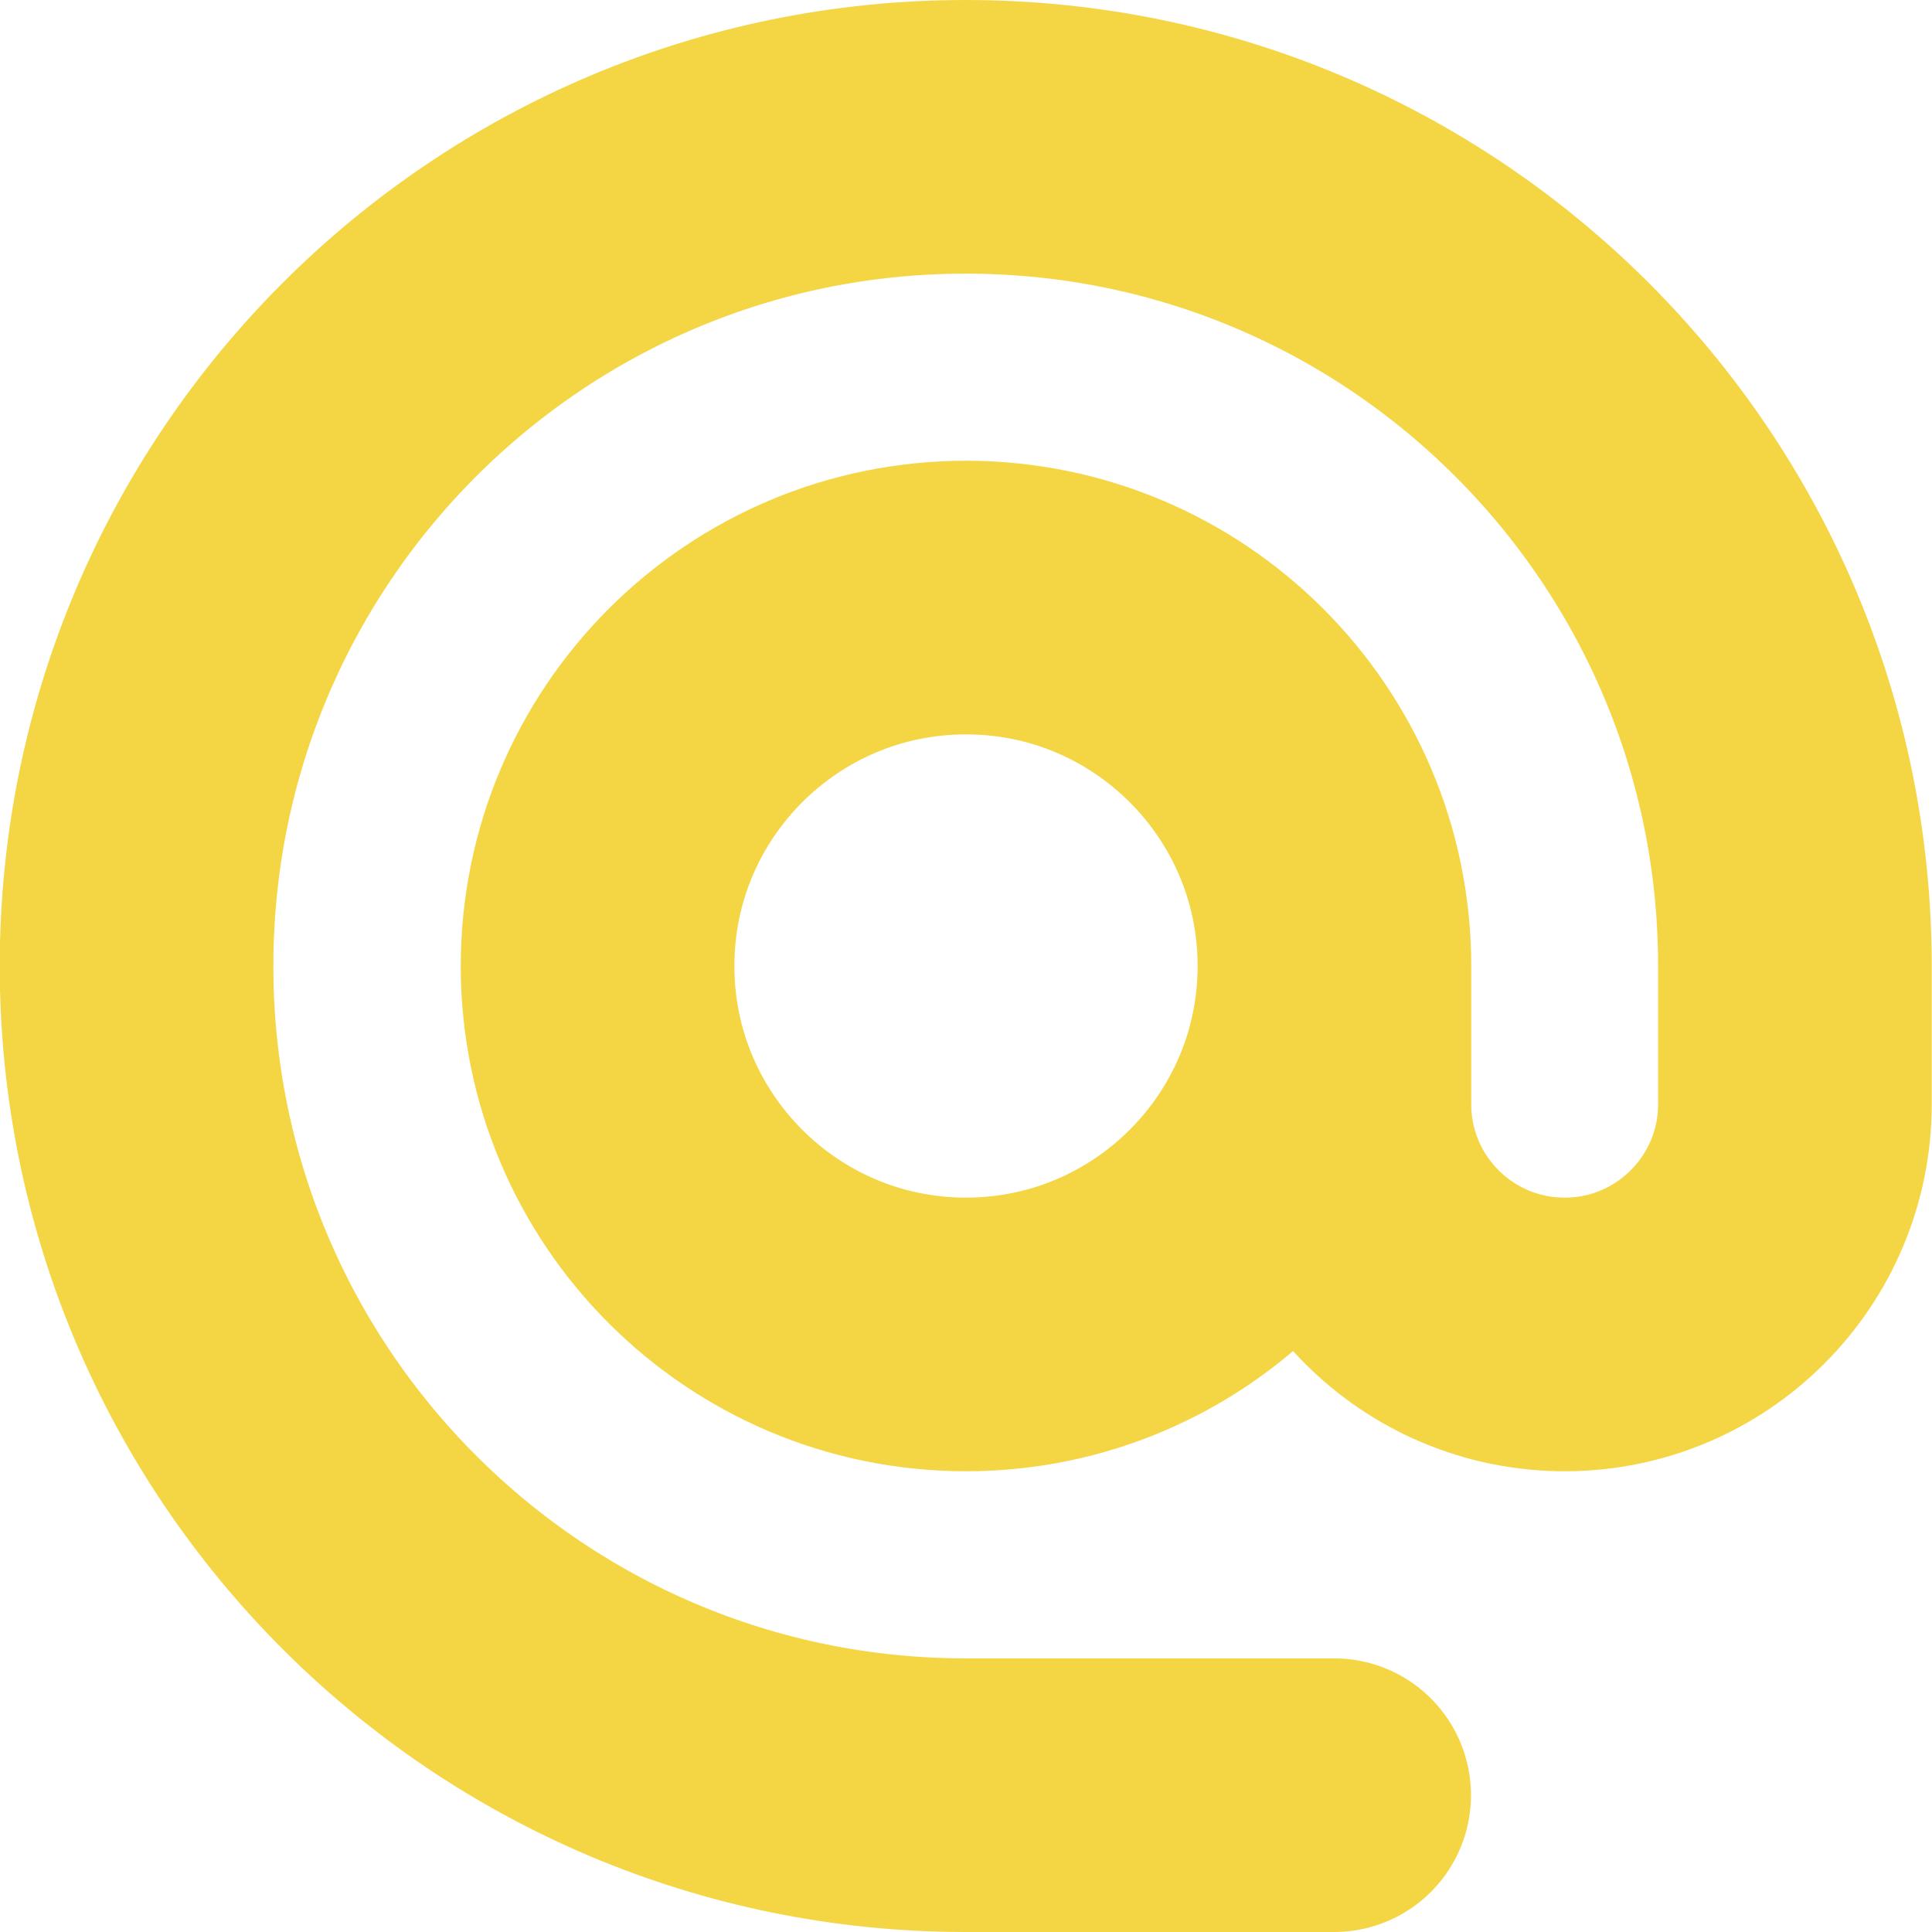 <?xml version="1.0" encoding="utf-8"?>
<!-- Generator: Adobe Illustrator 28.0.0, SVG Export Plug-In . SVG Version: 6.00 Build 0)  -->
<svg version="1.1" id="Capa_1" xmlns="http://www.w3.org/2000/svg" xmlns:xlink="http://www.w3.org/1999/xlink" x="0px" y="0px"
	 viewBox="0 0 699 699" style="enable-background:new 0 0 699 699;" xml:space="preserve">
<style type="text/css">
	.st0{fill:none;stroke:#F4D644;stroke-width:99;stroke-linecap:round;stroke-linejoin:round;stroke-miterlimit:133.333;}
</style>
<g id="SVGRepo_bgCarrier">
</g>
<g id="SVGRepo_tracerCarrier">
</g>
<g id="SVGRepo_iconCarrier">
	<path class="st0" d="M482.8,349.5c0,73.6-59.7,133.3-133.3,133.3c-73.6,0-133.3-59.7-133.3-133.3c0-73.6,59.7-133.3,133.3-133.3
		C423.1,216.2,482.8,275.9,482.8,349.5z M482.8,349.5v50c0,46,37.3,83.3,83.3,83.3l0,0c46,0,83.3-37.3,83.3-83.3v-50
		c0-165.7-134.3-300-300-300c-165.7,0-300,134.3-300,300c0,165.7,134.3,300,300,300h133.3"/>
</g>
</svg>
